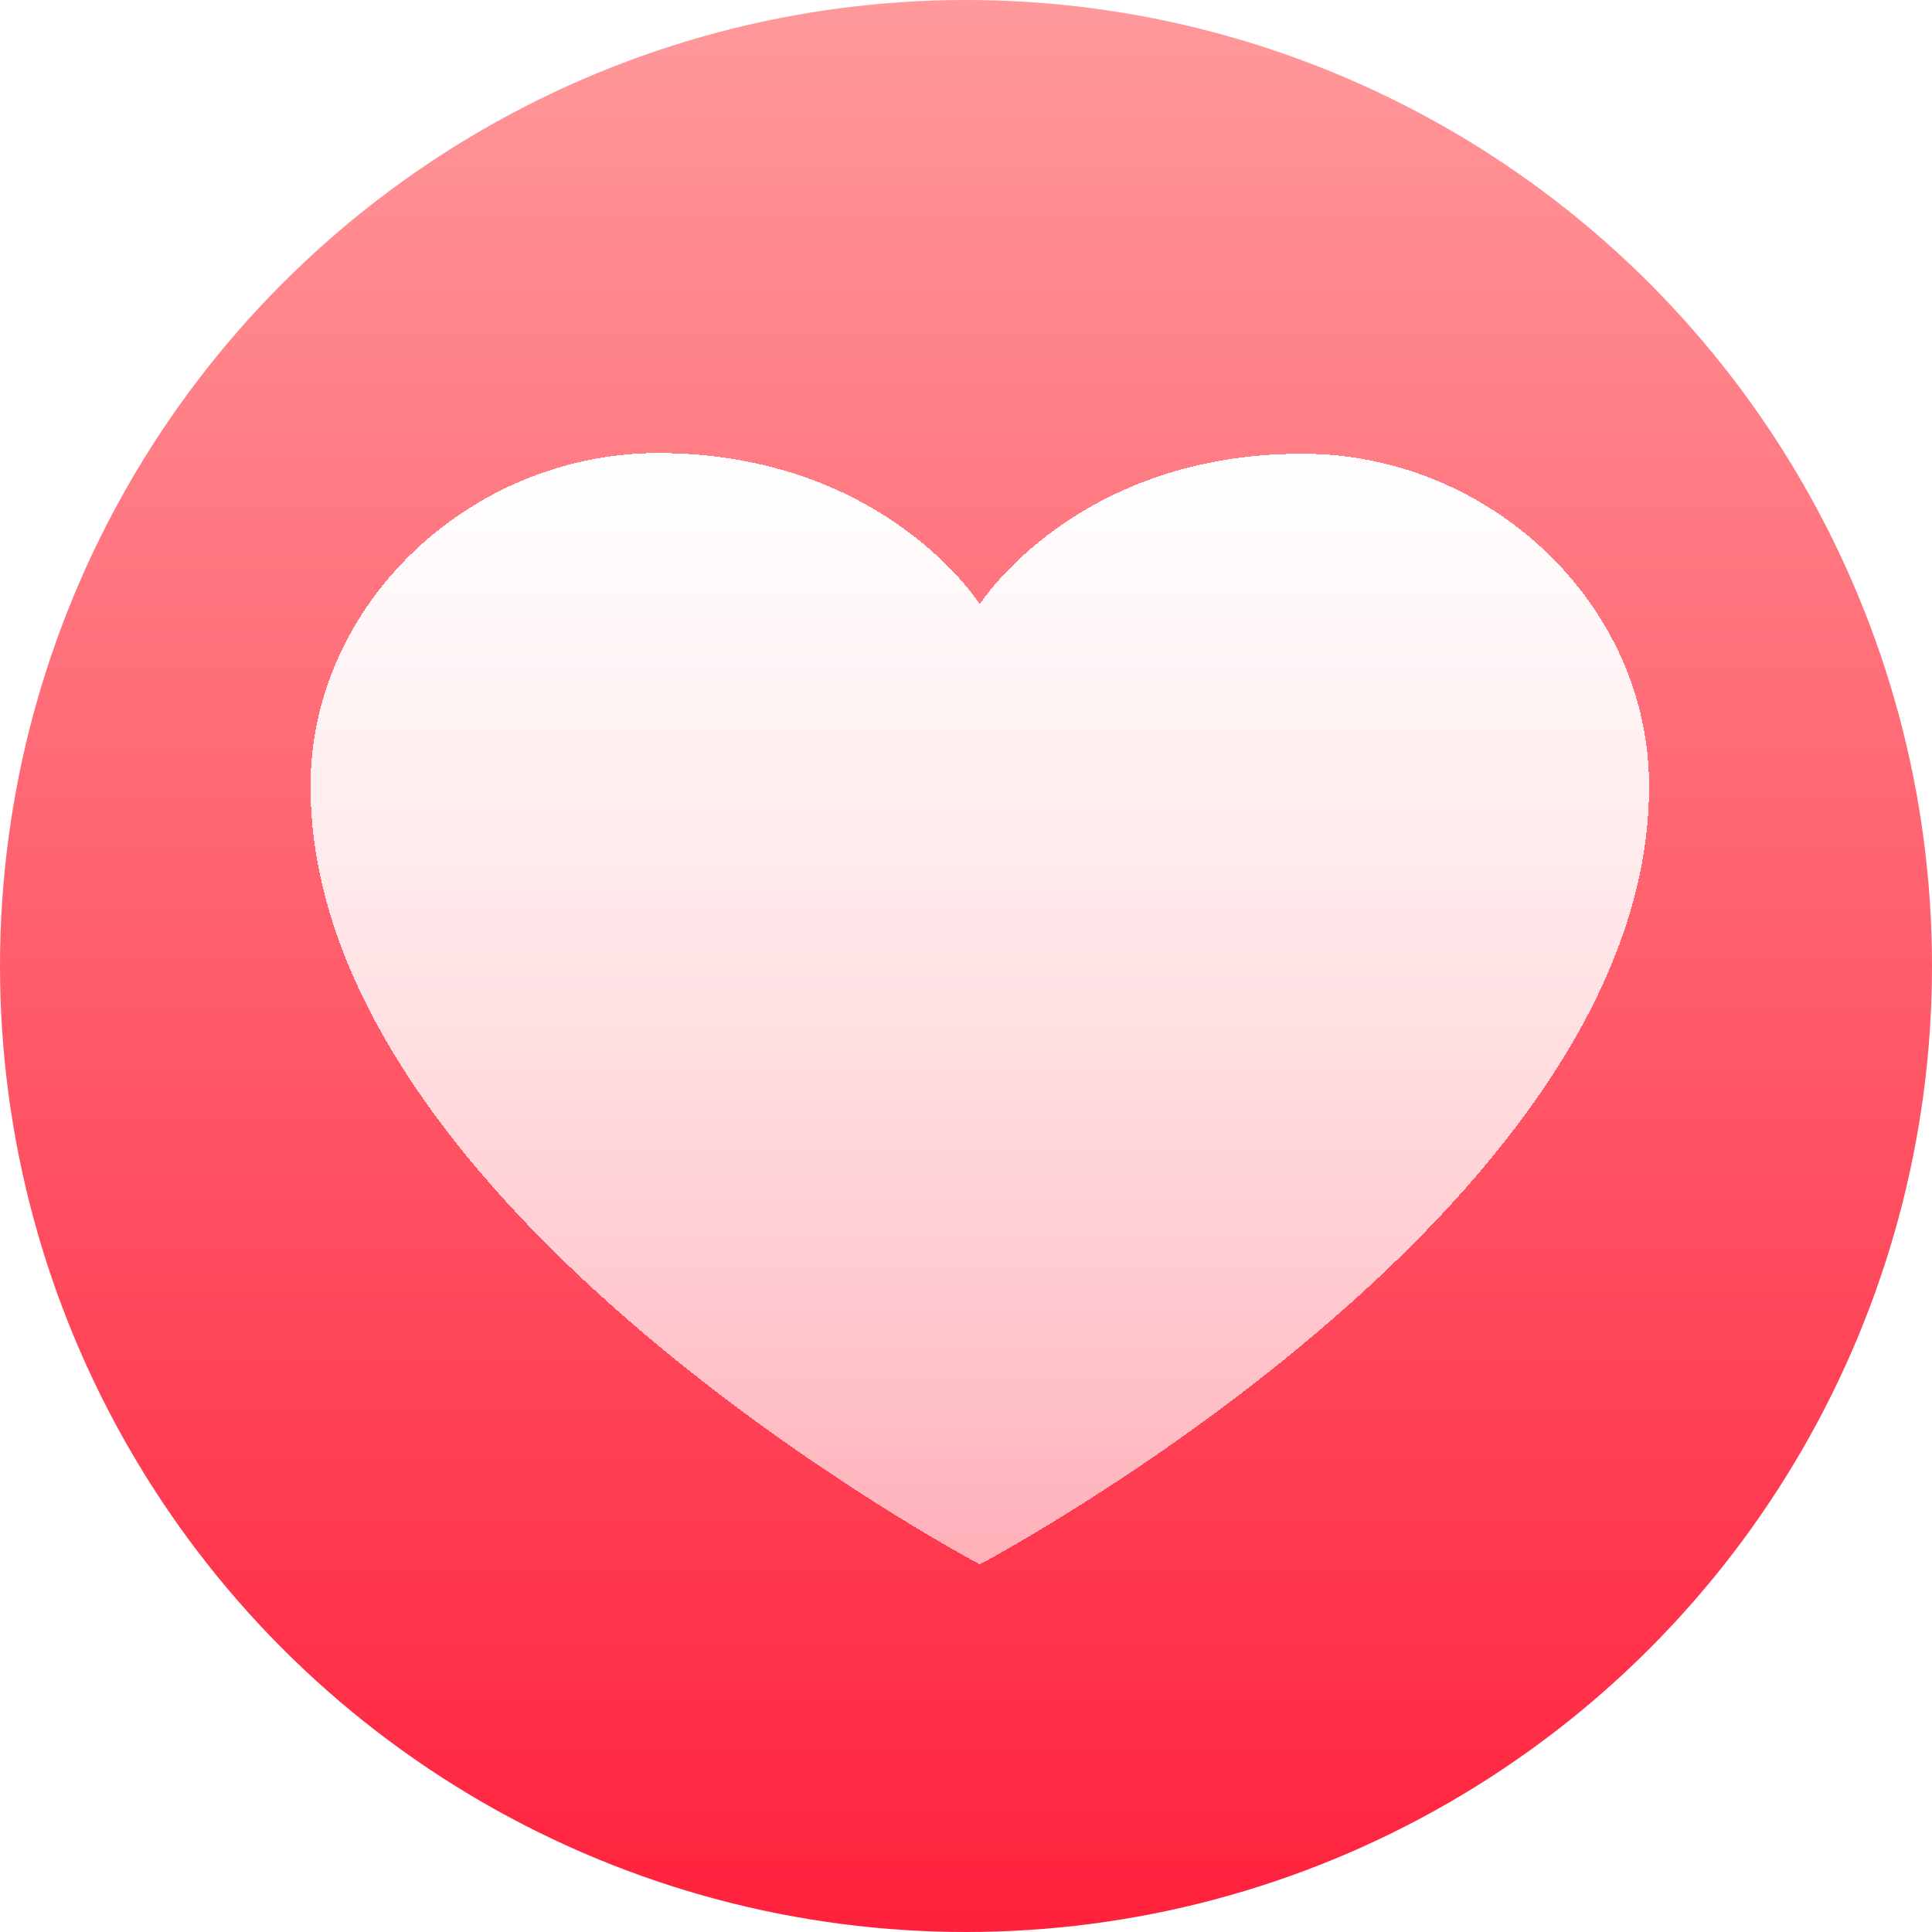 <svg width="64" height="64" viewBox="0 0 64 64" fill="none" xmlns="http://www.w3.org/2000/svg">
    <circle cx="32" cy="32" r="32" fill="url(#paint0_linear_327_4304)"/>
    <g filter="url(#filter1_d_327_4304)">
        <path d="M43.143 15.03C35.614 15.03 32.457 20.015 32.457 20.015C32.457 20.015 29.3 15.007 21.771 15.007C15.571 15.03 10.286 20.015 10.286 26.044C10.286 40.118 32.457 51.822 32.457 51.822C32.457 51.822 54.629 40.118 54.629 26.044C54.629 20.015 49.343 15.03 43.143 15.03Z" fill="url(#paint1_linear_327_4304)" shape-rendering="crispEdges"/>
    </g>
    <defs>
        <filter id="filter1_d_327_4304" x="8.286" y="13.007" width="48.343" height="40.815" filterUnits="userSpaceOnUse" color-interpolation-filters="sRGB">
            <feFlood flood-opacity="0" result="BackgroundImageFix"/>
            <feColorMatrix in="SourceAlpha" type="matrix" values="0 0 0 0 0 0 0 0 0 0 0 0 0 0 0 0 0 0 127 0" result="hardAlpha"/>
            <feOffset/>
            <feGaussianBlur stdDeviation="1"/>
            <feComposite in2="hardAlpha" operator="out"/>
            <feColorMatrix type="matrix" values="0 0 0 0 0 0 0 0 0 0 0 0 0 0 0 0 0 0 0.14 0"/>
            <feBlend mode="normal" in2="BackgroundImageFix" result="effect1_dropShadow_327_4304"/>
            <feBlend mode="normal" in="SourceGraphic" in2="effect1_dropShadow_327_4304" result="shape"/>
        </filter>
        <linearGradient id="paint0_linear_327_4304" x1="32" y1="0" x2="32" y2="64" gradientUnits="userSpaceOnUse">
            <stop stop-color="#FF999B"/>
            <stop offset="1" stop-color="#FF213C"/>
        </linearGradient>
        <linearGradient id="paint1_linear_327_4304" x1="32.457" y1="15.007" x2="32.457" y2="51.822" gradientUnits="userSpaceOnUse">
            <stop stop-color="white"/>
            <stop offset="0.541" stop-color="white" stop-opacity="0.8"/>
            <stop offset="1" stop-color="white" stop-opacity="0.6"/>
        </linearGradient>
    </defs>
</svg>
